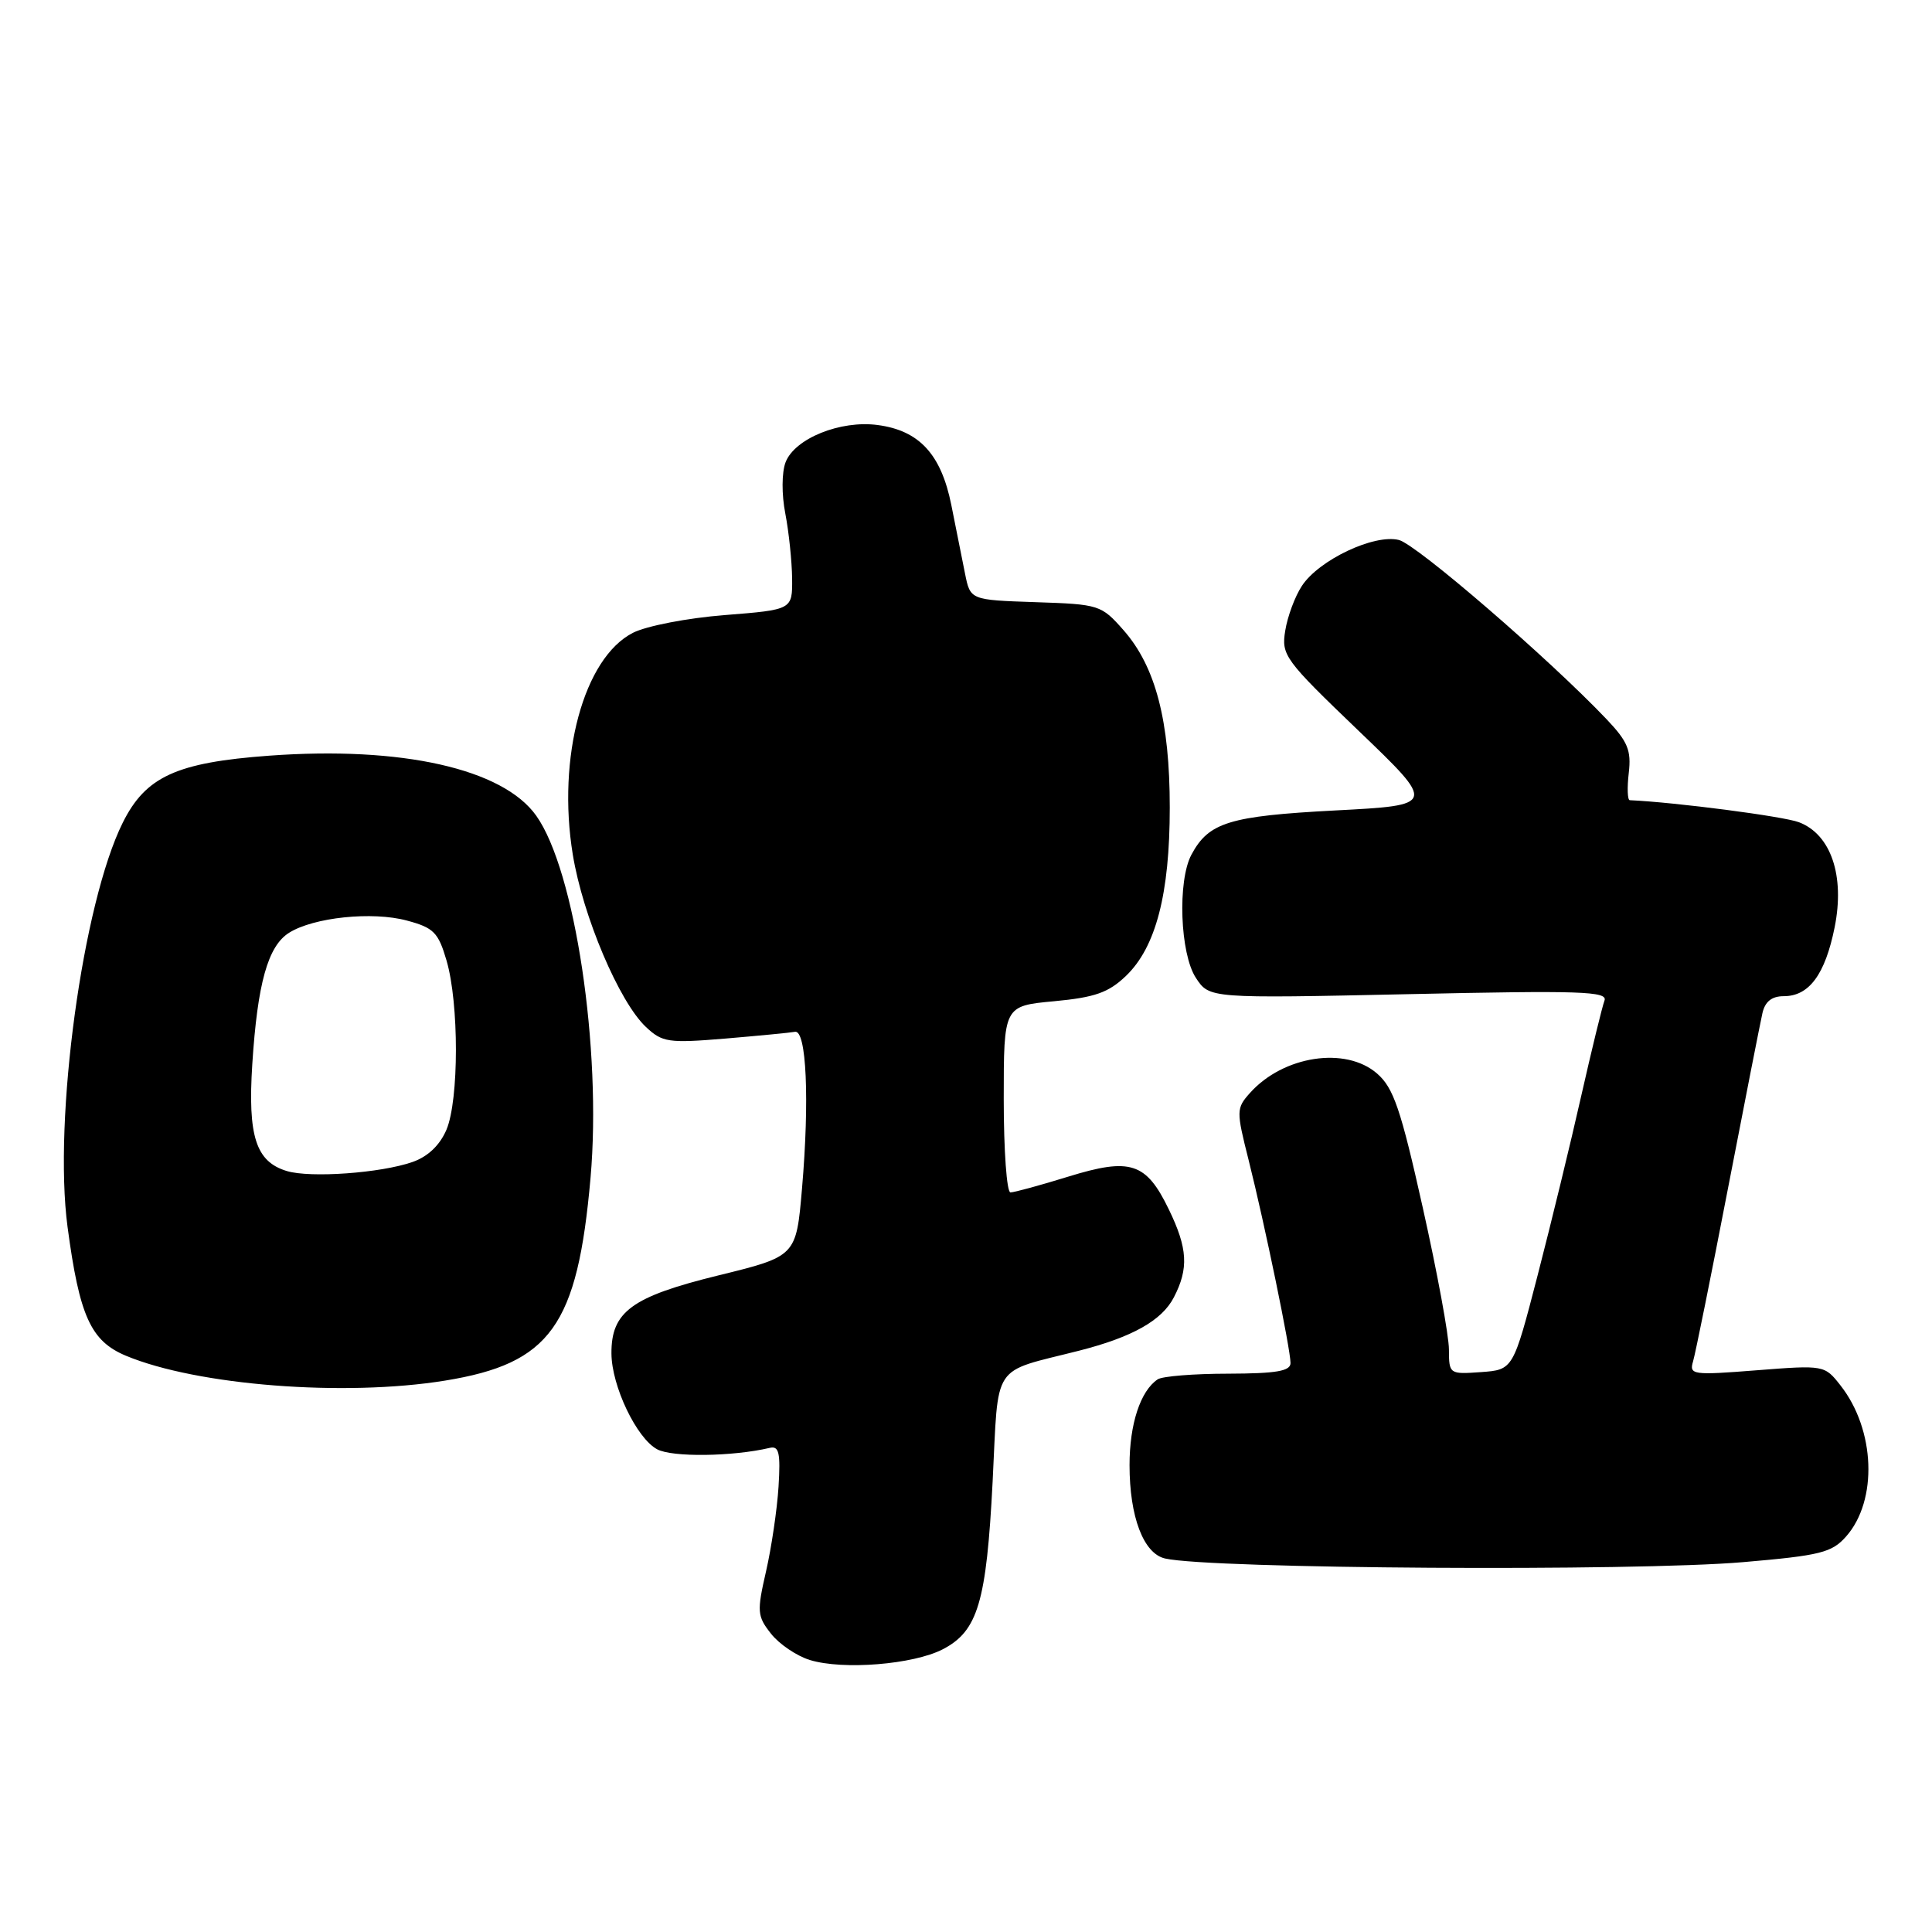 <?xml version="1.0" encoding="UTF-8" standalone="no"?>
<!DOCTYPE svg PUBLIC "-//W3C//DTD SVG 1.1//EN" "http://www.w3.org/Graphics/SVG/1.1/DTD/svg11.dtd" >
<svg xmlns="http://www.w3.org/2000/svg" xmlns:xlink="http://www.w3.org/1999/xlink" version="1.1" viewBox="0 0 256 256">
 <g >
 <path fill="currentColor"
d=" M 124.92 218.54 C 129.57 216.13 130.71 212.31 131.53 196.29 C 132.34 180.31 131.25 181.96 143.00 178.97 C 150.05 177.17 153.96 174.97 155.54 171.91 C 157.53 168.08 157.38 165.41 154.87 160.24 C 151.87 154.04 149.80 153.36 141.55 155.91 C 137.83 157.06 134.39 158.00 133.89 158.00 C 133.40 158.00 133.00 152.44 133.00 145.64 C 133.00 133.29 133.00 133.29 139.67 132.67 C 145.09 132.16 146.88 131.53 149.20 129.31 C 153.16 125.51 155.00 118.44 155.00 107.00 C 155.00 95.54 153.13 88.35 148.89 83.52 C 145.92 80.15 145.67 80.07 137.21 79.79 C 128.57 79.50 128.57 79.50 127.87 76.00 C 127.49 74.08 126.67 69.97 126.05 66.89 C 124.70 60.19 121.81 57.05 116.31 56.32 C 111.36 55.65 105.29 58.11 104.09 61.26 C 103.58 62.61 103.56 65.51 104.06 68.06 C 104.53 70.50 104.93 74.36 104.96 76.64 C 105.00 80.79 105.00 80.79 96.05 81.50 C 91.08 81.89 85.66 82.94 83.87 83.85 C 77.34 87.18 73.78 100.33 75.90 113.25 C 77.24 121.42 82.05 132.76 85.59 136.08 C 87.76 138.12 88.56 138.24 96.06 137.62 C 100.53 137.24 104.71 136.84 105.34 136.72 C 106.86 136.43 107.28 145.76 106.27 157.49 C 105.50 166.47 105.50 166.47 95.14 169.01 C 83.70 171.82 80.98 173.81 81.02 179.36 C 81.05 183.67 84.35 190.58 87.08 192.04 C 89.07 193.11 97.06 193.01 102.00 191.85 C 103.22 191.56 103.44 192.51 103.16 197.00 C 102.97 200.03 102.22 205.08 101.50 208.23 C 100.28 213.55 100.33 214.15 102.16 216.47 C 103.24 217.85 105.56 219.42 107.31 219.96 C 111.71 221.31 121.01 220.56 124.92 218.54 Z  M 231.00 206.99 C 241.23 206.11 242.73 205.73 244.62 203.59 C 248.84 198.81 248.49 189.44 243.87 183.57 C 241.77 180.89 241.70 180.87 232.76 181.57 C 224.26 182.24 223.81 182.17 224.34 180.39 C 224.65 179.35 226.73 169.05 228.96 157.50 C 231.19 145.95 233.25 135.49 233.53 134.25 C 233.88 132.71 234.77 132.00 236.36 132.00 C 239.72 132.00 241.84 129.12 243.10 122.87 C 244.47 116.04 242.61 110.56 238.37 108.95 C 236.33 108.17 222.07 106.31 215.95 106.03 C 215.65 106.01 215.59 104.39 215.82 102.42 C 216.17 99.42 215.69 98.26 212.87 95.29 C 205.21 87.24 187.73 72.15 185.36 71.55 C 182.08 70.73 174.76 74.20 172.51 77.63 C 171.59 79.02 170.60 81.69 170.30 83.57 C 169.77 86.82 170.21 87.42 180.02 96.83 C 190.30 106.69 190.30 106.69 176.90 107.39 C 162.87 108.13 160.16 108.97 157.87 113.25 C 156.01 116.72 156.36 126.37 158.46 129.57 C 160.25 132.30 160.25 132.30 186.70 131.73 C 209.47 131.23 213.08 131.35 212.60 132.59 C 212.30 133.38 210.91 139.09 209.51 145.26 C 208.12 151.44 205.52 162.12 203.74 169.00 C 200.50 181.50 200.50 181.50 196.25 181.81 C 192.05 182.11 192.00 182.08 191.99 178.81 C 191.99 176.99 190.43 168.53 188.52 160.00 C 185.61 146.96 184.65 144.14 182.47 142.25 C 178.30 138.62 170.03 139.89 165.62 144.83 C 163.81 146.86 163.80 147.19 165.45 153.72 C 167.59 162.25 171.00 178.77 171.00 180.61 C 171.00 181.68 169.12 182.00 162.75 182.02 C 158.21 182.02 154.00 182.36 153.40 182.77 C 151.11 184.30 149.67 188.69 149.67 194.14 C 149.67 200.99 151.52 205.86 154.38 206.51 C 160.39 207.89 216.48 208.24 231.00 206.99 Z  M 58.96 182.94 C 72.95 180.67 76.52 175.70 78.25 156.06 C 79.75 139.03 76.19 115.29 71.05 108.08 C 66.63 101.86 53.23 98.85 35.69 100.13 C 23.38 101.03 19.30 102.90 16.26 109.02 C 10.95 119.70 7.05 148.28 8.95 162.57 C 10.53 174.40 12.02 177.69 16.68 179.64 C 26.12 183.58 45.61 185.10 58.96 182.94 Z  M 38.01 155.17 C 33.90 153.93 32.82 150.56 33.43 141.00 C 34.12 130.28 35.50 125.36 38.30 123.60 C 41.56 121.55 49.33 120.74 53.92 121.98 C 57.47 122.93 58.08 123.55 59.17 127.28 C 60.83 132.96 60.82 145.74 59.16 149.69 C 58.28 151.75 56.70 153.26 54.66 153.97 C 50.47 155.44 41.12 156.11 38.01 155.17 Z "/>
</g>
</svg>